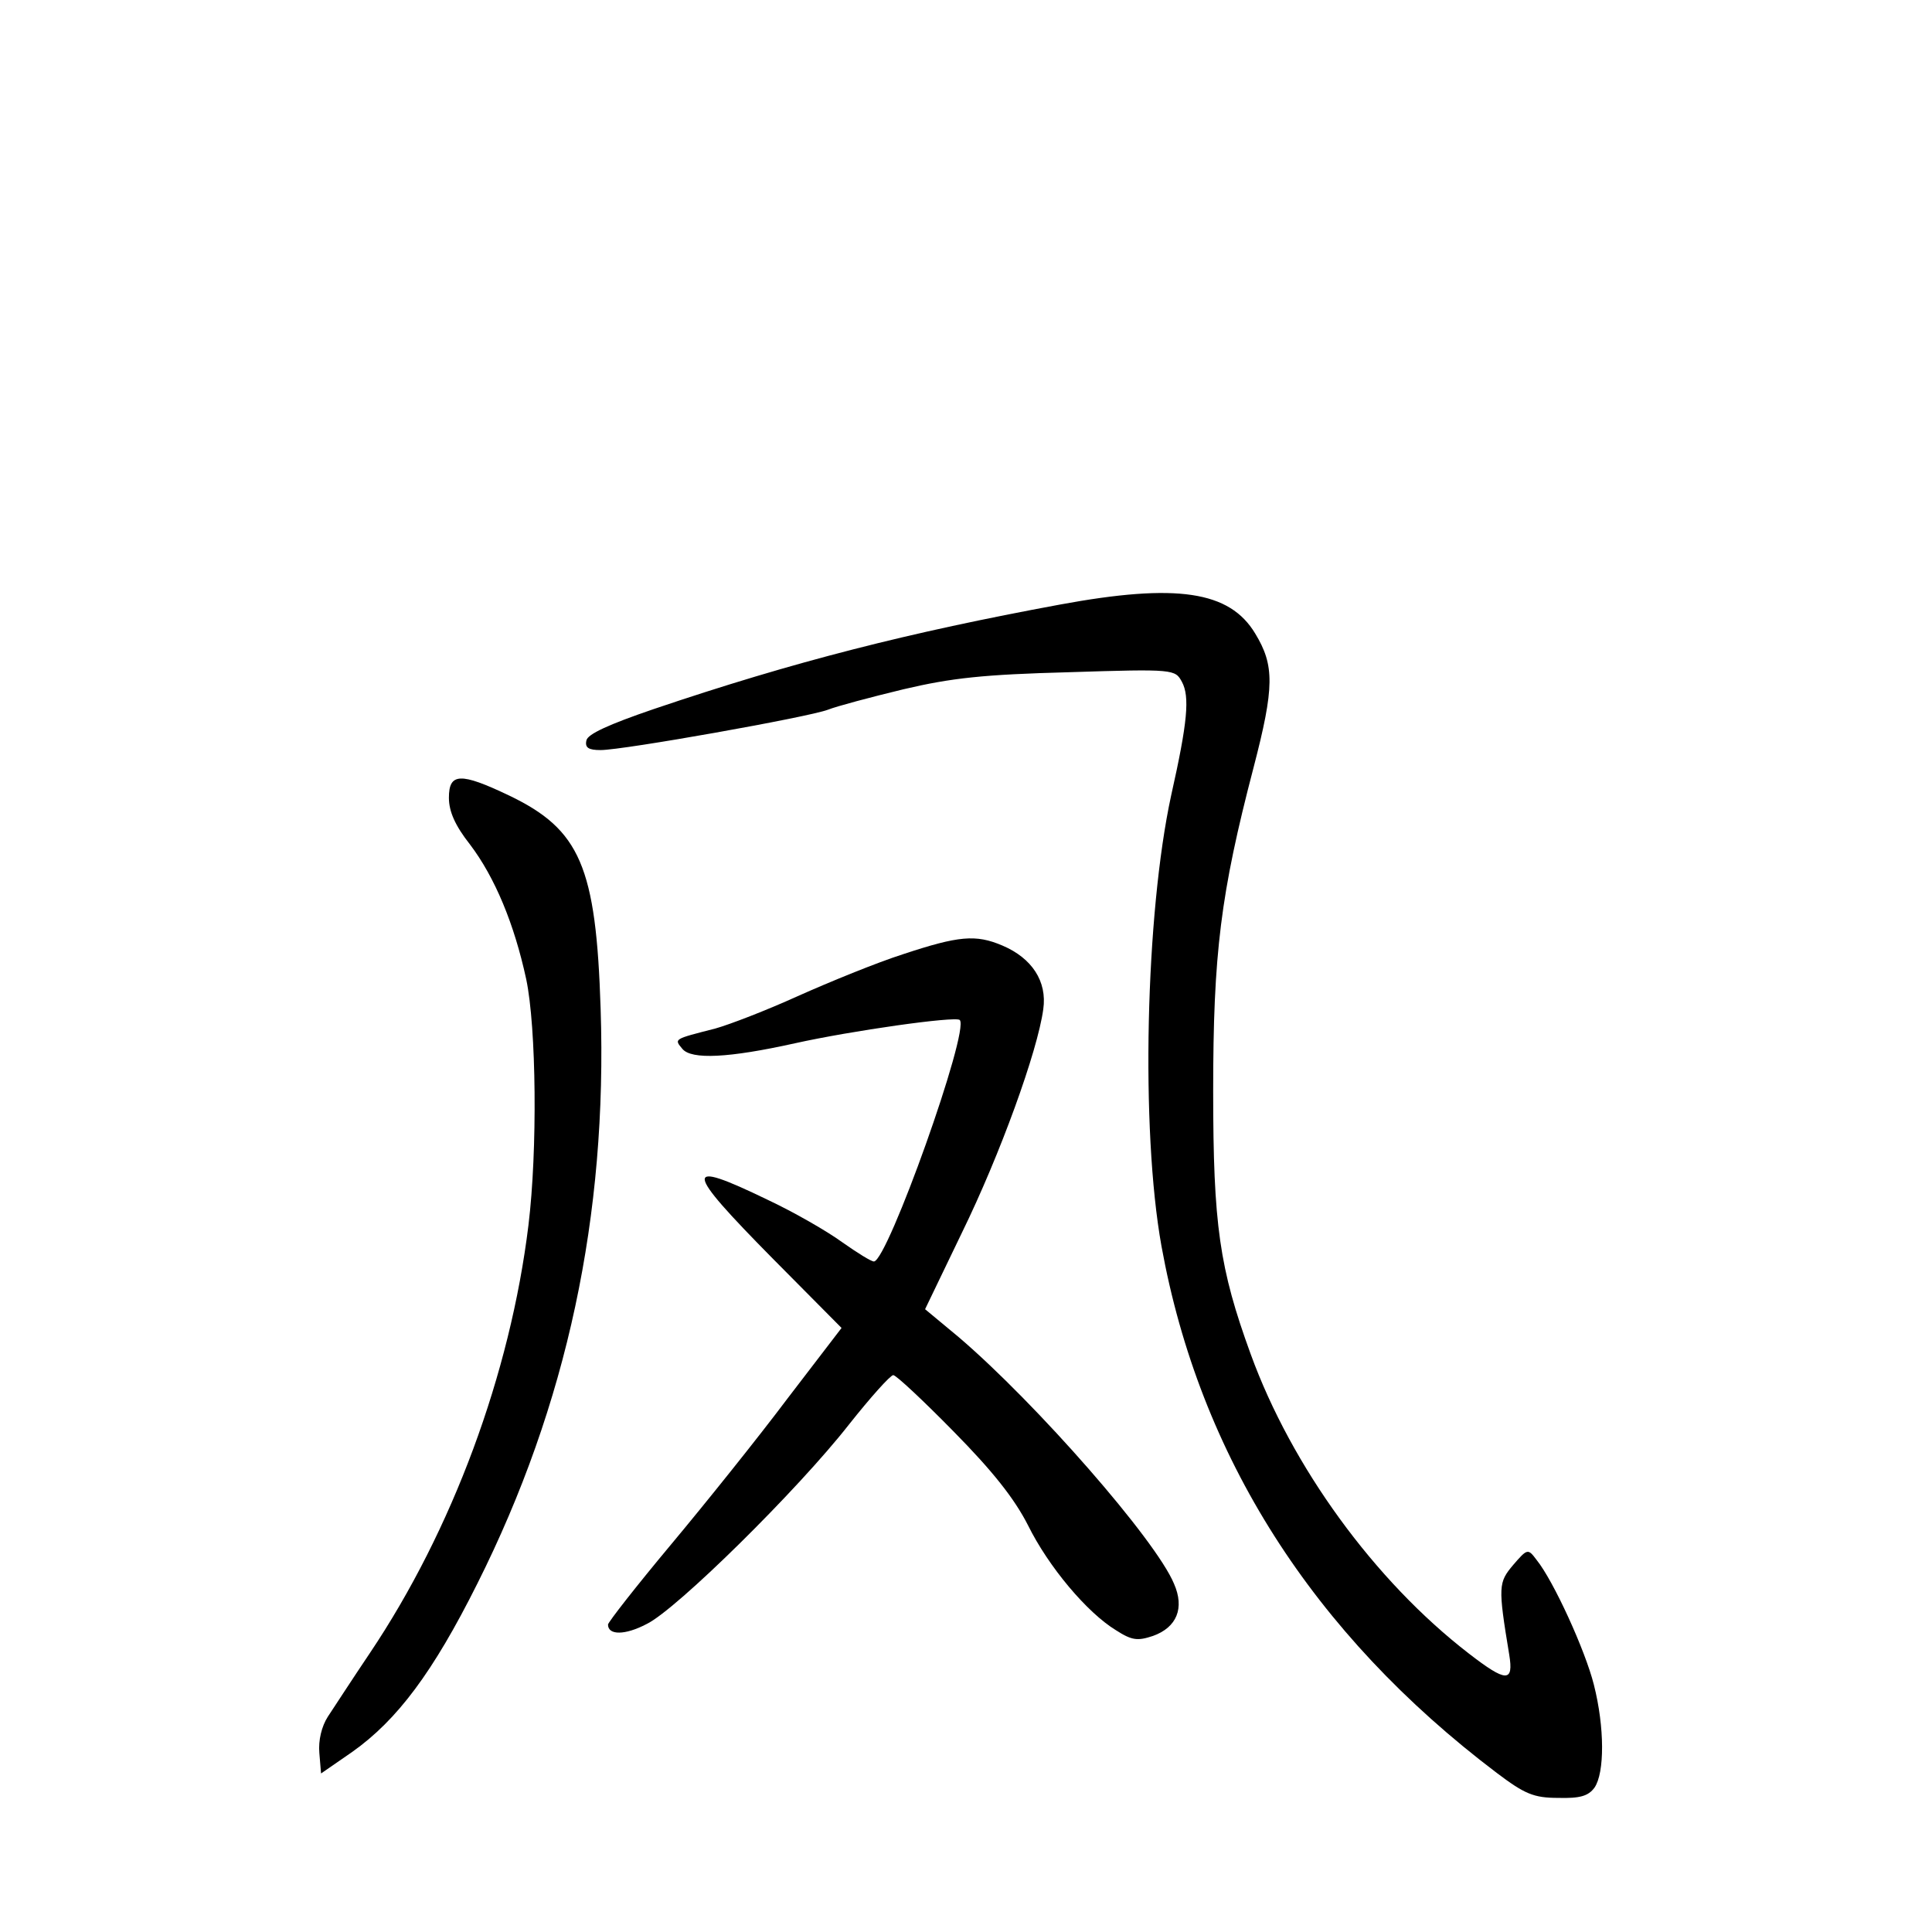 <?xml version="1.0" standalone="no"?>
<!DOCTYPE svg PUBLIC "-//W3C//DTD SVG 20010904//EN"
 "http://www.w3.org/TR/2001/REC-SVG-20010904/DTD/svg10.dtd">
<svg version="1.0" xmlns="http://www.w3.org/2000/svg"
 width="340pt" height="340pt" viewBox="0 0 340 340"
 preserveAspectRatio="xMidYMid meet">
<g transform="translate(0,340) scale(0.1,-0.1)"
fill="#000000" stroke="none">
<path d="M1865 2336 c-265 -49 -467 -100 -715 -184 -79 -27 -116 -44 -118 -55
-3 -13 4 -17 25 -17 40 0 366 58 400 71 15 6 75 22 133 36 85 20 141 26 291
30 186 6 187 5 199 -17 14 -26 10 -71 -19 -200 -45 -208 -54 -587 -17 -793 67
-369 266 -682 590 -927 49 -37 65 -44 108 -44 38 -1 53 3 64 18 18 26 18 106
-1 181 -15 60 -71 183 -101 220 -15 20 -16 20 -41 -9 -26 -31 -27 -37 -7 -158
8 -49 -5 -49 -71 2 -166 128 -312 329 -384 527 -55 151 -66 227 -66 463 0 242
13 347 71 569 37 142 37 180 3 236 -45 75 -138 89 -344 51z"/>
<path d="M790 1996 c0 -24 11 -49 37 -82 44 -58 78 -140 99 -237 18 -85 20
-302 4 -433 -32 -262 -134 -537 -279 -753 -31 -46 -64 -97 -74 -112 -11 -17
-17 -42 -15 -64 l3 -36 55 38 c79 56 142 140 220 296 158 315 229 648 217
1012 -8 250 -36 315 -161 375 -86 41 -106 40 -106 -4z"/>
<path d="M1590 1721 c-47 -15 -130 -49 -186 -74 -55 -25 -120 -50 -145 -57
-74 -19 -73 -18 -58 -36 16 -19 81 -16 198 10 99 22 282 48 290 41 18 -18
-127 -424 -151 -425 -5 0 -29 15 -56 34 -26 19 -85 53 -132 75 -149 72 -147
55 10 -104 l121 -122 -95 -124 c-51 -68 -144 -184 -205 -257 -61 -73 -111
-137 -111 -141 0 -19 30 -19 68 1 52 25 266 236 356 351 38 48 73 87 78 87 5
0 53 -45 106 -99 69 -70 107 -118 131 -165 36 -73 104 -154 155 -185 28 -18
38 -19 65 -10 42 15 56 49 37 92 -32 77 -242 317 -379 434 l-59 49 65 135 c67
137 133 319 143 393 7 49 -20 90 -72 112 -47 20 -77 17 -174 -15z"/>
</g>
</svg>
